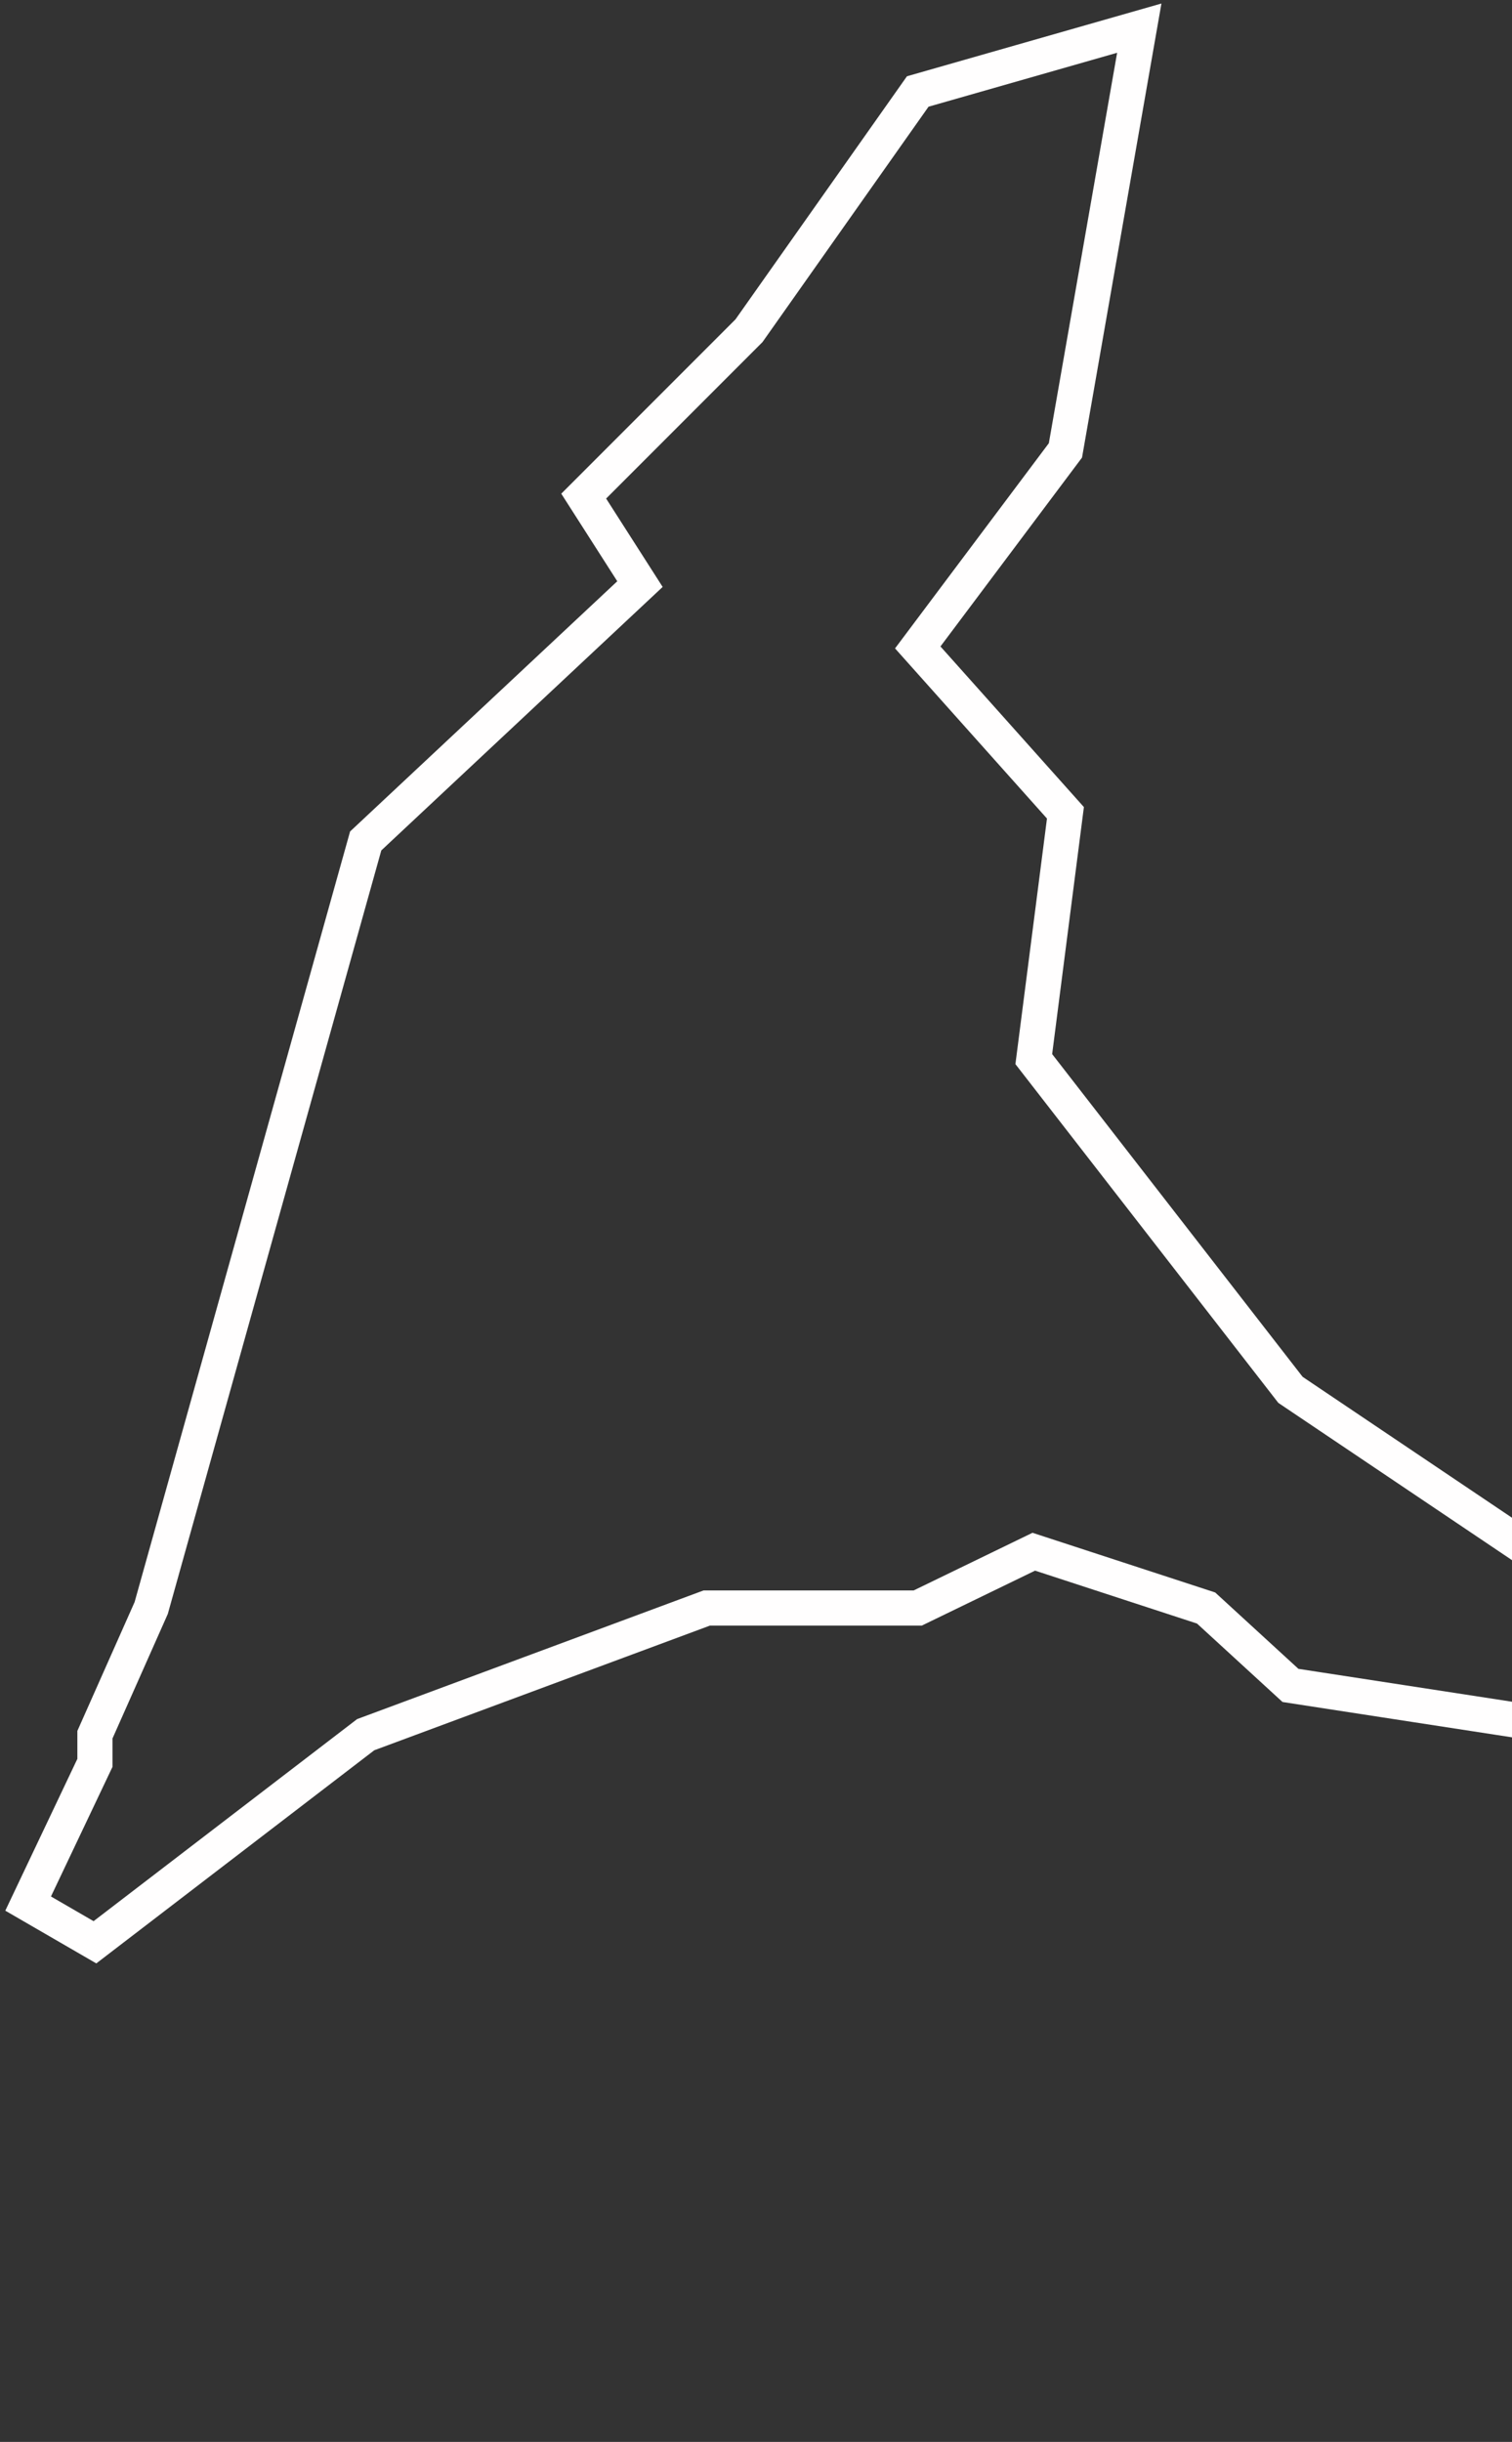 <svg width="215" height="347" viewBox="0 0 215 347"  fill="none" xmlns="http://www.w3.org/2000/svg">
<rect x="0" y="0" width="215" height="347" fill="#333333" stroke="none"/>
<path d="M21.5 228.5L13.5 246.5V250.5L4 270.5L13.5 276L52 246.5L100.5 228.5H130.5L147 220.5L171.5 228.5L183.5 239.5L229 246.5L240 235.5L183.5 197.5L147 150.5L151.5 115.5L130.5 92L151.5 64L162 4L130.5 13L106.5 47L83 70.5L91 83L52 119.5L21.5 228.5Z" stroke="#FFFEFE" stroke-width="5"/>
</svg>

